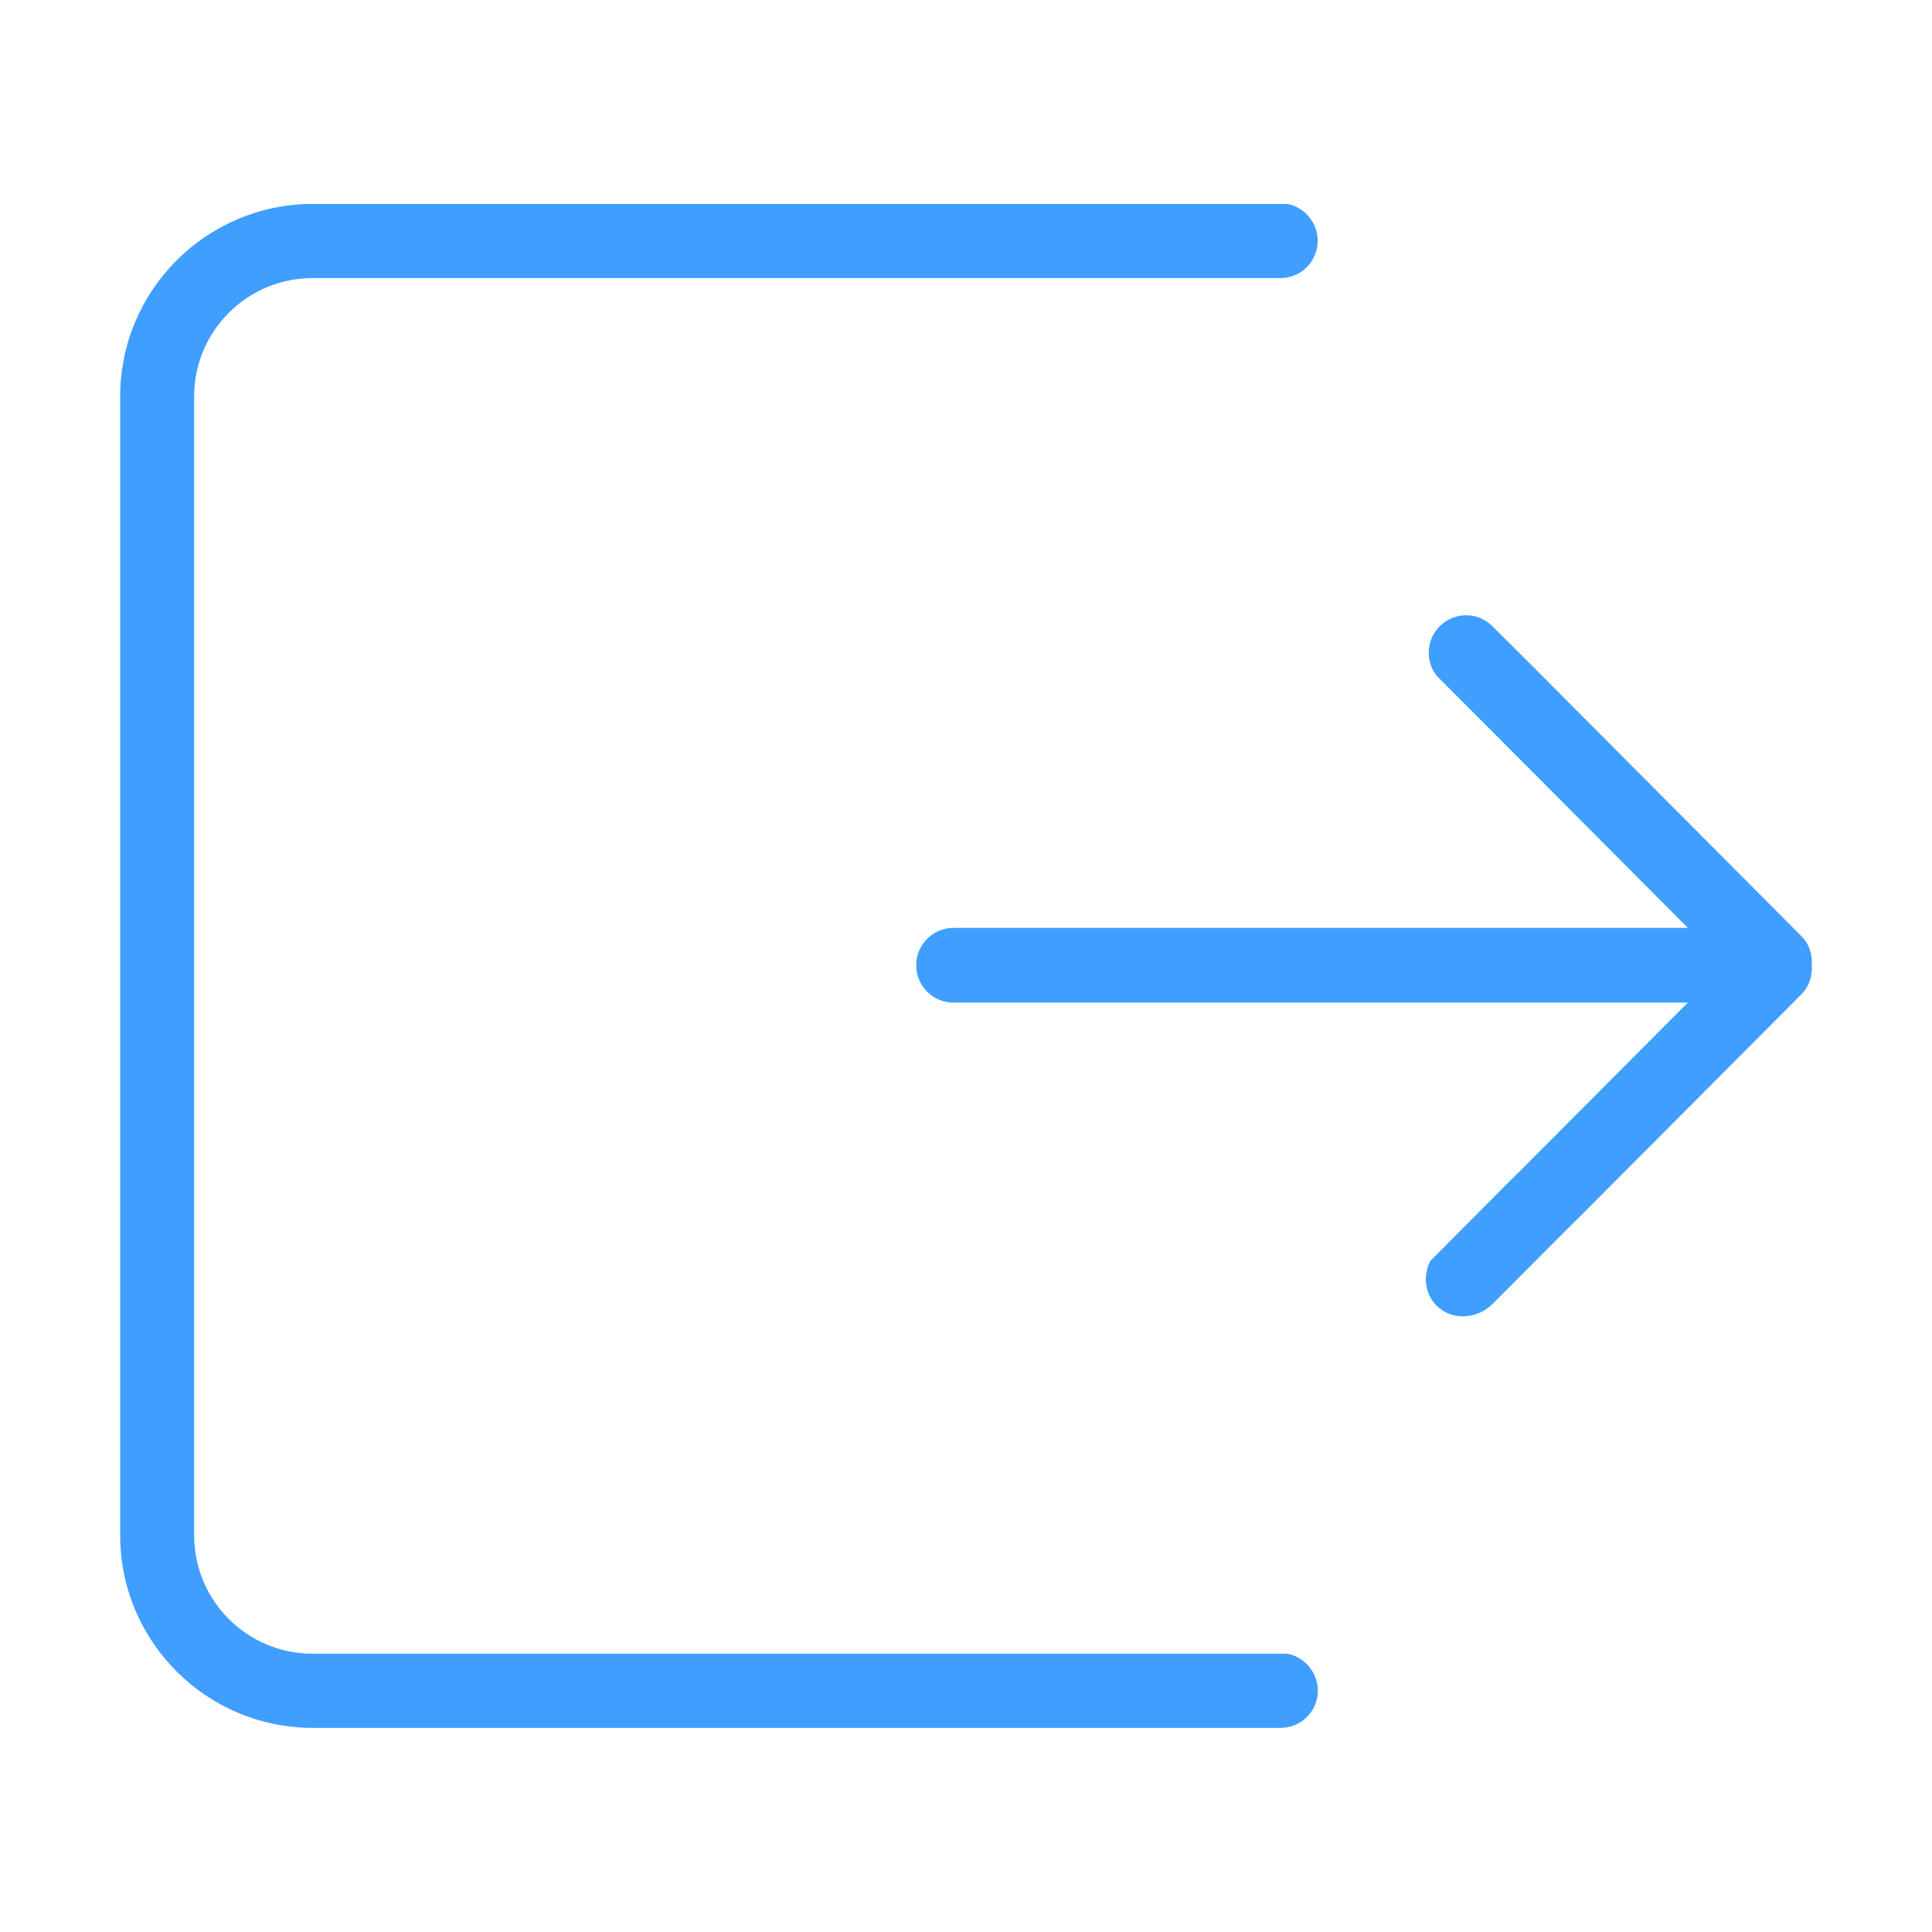<?xml version="1.0" standalone="no"?><!DOCTYPE svg PUBLIC "-//W3C//DTD SVG 1.1//EN" "http://www.w3.org/Graphics/SVG/1.1/DTD/svg11.dtd"><svg t="1620305308070" class="icon" viewBox="0 0 1024 1024" version="1.1" xmlns="http://www.w3.org/2000/svg" p-id="2217" xmlns:xlink="http://www.w3.org/1999/xlink" width="20" height="20"><defs><style type="text/css"></style></defs><path d="M682.3 876.5H165.6c-34.6 0-62.7-28.1-62.7-62.7V210.1c0-34.6 28.1-62.7 62.7-62.7h513.1c10.9 0 19.7-8.9 19.7-19.8 0-9.5-6.9-17.8-16.1-19.5H165.7c-56.2 0-102 45.7-102 102v603.7c0 56.2 45.7 102 102 102h513.1c10.9 0 19.7-8.9 19.7-19.8-0.1-9.5-7-17.8-16.2-19.5z m272.5-380.3L834.1 375l-20.3-20.4-22.8-22.7c-3.7-3.7-8.6-5.8-13.9-5.8-5.3 0-10.3 2.1-14 5.8-7.1 7.1-7.8 18.3-1.7 26.2l35 35.1 98.2 98.6H505.3c-10.9 0-19.7 8.9-19.7 19.8s8.8 19.8 19.7 19.8h389.3l-89.2 89.5-5.7 5.6-41.6 41.8c-4.1 8.2-2.8 17.6 3.3 23.7 3.7 3.7 8.6 5.7 14 5.7 5.9 0 11.5-2.4 15.8-6.7l10.9-10.9 30-30.1 5.7-5.6 117-117.4c3.9-3.9 5.8-9.2 5.5-15v-0.8c0.3-5.8-1.6-11.2-5.5-15z" fill="#409eff" p-id="2218"></path></svg>